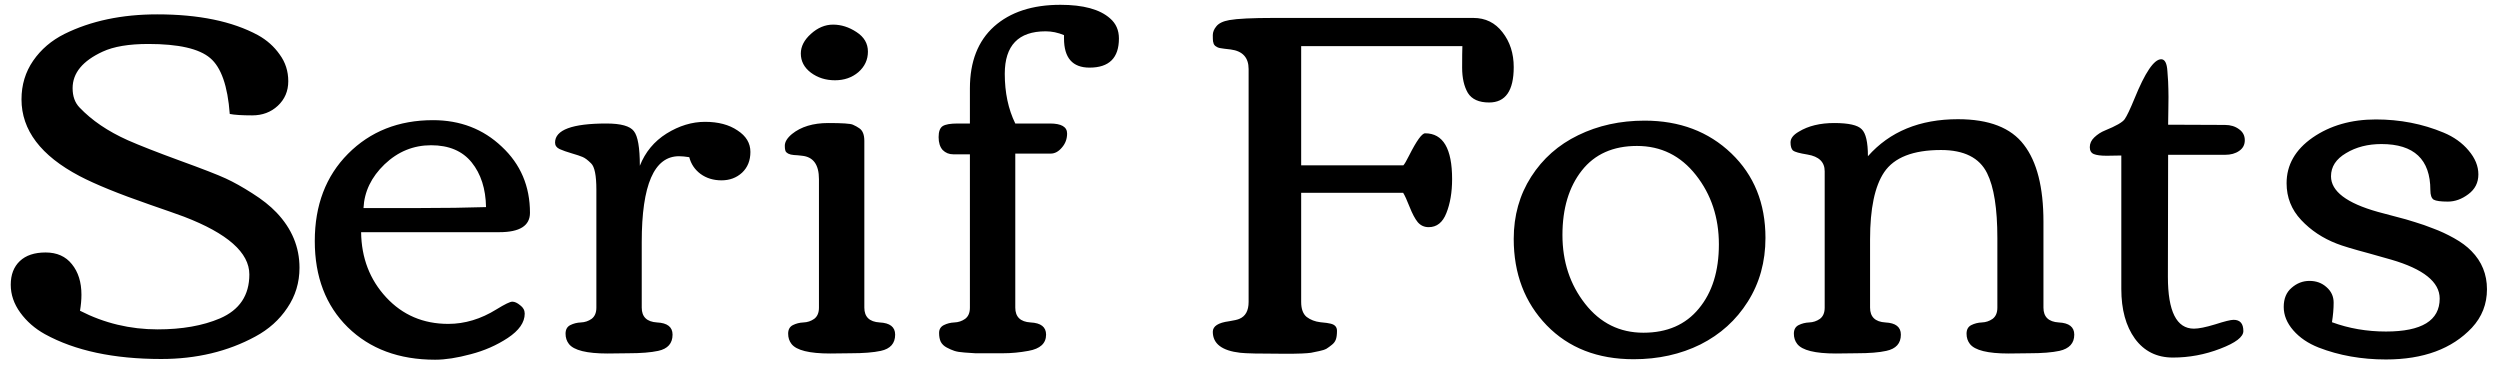 <svg width="184" height="27" viewBox="0 0 184 27" fill="none" xmlns="http://www.w3.org/2000/svg">
<path d="M10.916 3.236C9.486 3.236 8.367 3.424 7.559 3.799C6.082 4.479 5.344 5.375 5.344 6.488C5.344 7.086 5.514 7.561 5.854 7.912C6.756 8.861 7.939 9.664 9.404 10.32C10.283 10.707 11.555 11.205 13.219 11.815C14.895 12.424 16.025 12.863 16.611 13.133C17.197 13.402 17.848 13.766 18.562 14.223C19.289 14.68 19.887 15.154 20.355 15.646C21.48 16.83 22.043 18.184 22.043 19.707C22.043 20.797 21.744 21.781 21.146 22.66C20.561 23.539 19.775 24.242 18.791 24.77C16.764 25.871 14.455 26.422 11.865 26.422C8.373 26.422 5.52 25.812 3.305 24.594C2.566 24.184 1.963 23.656 1.494 23.012C1.025 22.367 0.791 21.682 0.791 20.955C0.791 20.217 1.014 19.637 1.459 19.215C1.904 18.793 2.537 18.582 3.357 18.582C4.189 18.582 4.834 18.869 5.291 19.443C5.76 20.018 5.994 20.768 5.994 21.693C5.994 22.057 5.959 22.449 5.889 22.871C7.67 23.785 9.574 24.242 11.602 24.242C13.395 24.242 14.924 23.973 16.189 23.434C17.631 22.812 18.352 21.734 18.352 20.199C18.352 18.594 16.746 17.176 13.535 15.945C12.996 15.746 12.164 15.453 11.039 15.066C8.742 14.27 7.014 13.566 5.854 12.957C3.006 11.457 1.582 9.576 1.582 7.314C1.582 6.248 1.869 5.299 2.443 4.467C3.018 3.635 3.785 2.979 4.746 2.498C6.691 1.537 8.965 1.057 11.566 1.057C14.625 1.057 17.098 1.566 18.984 2.586C19.641 2.949 20.174 3.424 20.584 4.01C21.006 4.584 21.217 5.24 21.217 5.979C21.217 6.705 20.959 7.309 20.443 7.789C19.939 8.258 19.312 8.492 18.562 8.492C17.812 8.492 17.262 8.457 16.91 8.387C16.758 6.324 16.277 4.953 15.469 4.273C14.66 3.582 13.143 3.236 10.916 3.236ZM25.594 24.084C23.977 22.49 23.168 20.375 23.168 17.738C23.168 15.102 23.982 12.963 25.611 11.322C27.252 9.67 29.338 8.844 31.869 8.844C33.873 8.844 35.56 9.494 36.932 10.795C38.315 12.084 39.006 13.707 39.006 15.664C39.006 16.613 38.256 17.088 36.756 17.088H26.578C26.602 18.986 27.217 20.586 28.424 21.887C29.631 23.188 31.154 23.838 32.994 23.838C34.213 23.838 35.397 23.48 36.545 22.766C37.154 22.391 37.541 22.203 37.705 22.203C37.881 22.203 38.074 22.291 38.285 22.467C38.508 22.631 38.619 22.836 38.619 23.082C38.619 23.727 38.203 24.324 37.371 24.875C36.551 25.414 35.643 25.812 34.647 26.07C33.65 26.34 32.777 26.475 32.027 26.475C29.367 26.475 27.223 25.678 25.594 24.084ZM35.772 15.242C35.748 13.895 35.397 12.799 34.717 11.955C34.037 11.111 33.041 10.69 31.729 10.69C30.428 10.69 29.285 11.158 28.301 12.096C27.328 13.033 26.812 14.105 26.754 15.312H30.867C32.695 15.312 34.33 15.289 35.772 15.242ZM46.23 26L44.719 26.018C43.184 26.018 42.234 25.783 41.871 25.314C41.707 25.104 41.625 24.852 41.625 24.559C41.625 24.254 41.742 24.043 41.977 23.926C42.211 23.809 42.469 23.744 42.75 23.732C43.043 23.721 43.307 23.633 43.541 23.469C43.775 23.293 43.893 23.018 43.893 22.643V13.959C43.893 12.916 43.764 12.271 43.506 12.025C43.26 11.779 43.049 11.621 42.873 11.551C42.709 11.48 42.445 11.393 42.082 11.287C41.719 11.182 41.42 11.076 41.185 10.971C40.963 10.865 40.852 10.707 40.852 10.496C40.852 9.559 42.111 9.09 44.631 9.09C45.697 9.09 46.371 9.277 46.652 9.652C46.945 10.016 47.092 10.865 47.092 12.201C47.49 11.193 48.147 10.402 49.06 9.828C49.986 9.254 50.93 8.967 51.891 8.967C52.863 8.967 53.66 9.178 54.281 9.6C54.914 10.01 55.23 10.537 55.23 11.182C55.23 11.815 55.025 12.324 54.615 12.711C54.205 13.086 53.701 13.273 53.103 13.273C52.506 13.273 51.99 13.115 51.557 12.799C51.135 12.482 50.859 12.072 50.73 11.568C50.426 11.521 50.174 11.498 49.975 11.498C48.147 11.498 47.232 13.602 47.232 17.809V22.643C47.232 23.322 47.607 23.686 48.357 23.732C49.119 23.768 49.5 24.066 49.5 24.629C49.5 25.273 49.148 25.672 48.445 25.824C47.906 25.941 47.168 26 46.23 26ZM58.94 3.939C58.94 3.424 59.185 2.943 59.678 2.498C60.182 2.041 60.727 1.812 61.312 1.812C61.91 1.812 62.484 1.994 63.035 2.357C63.598 2.721 63.879 3.201 63.879 3.799C63.879 4.396 63.645 4.9 63.176 5.311C62.707 5.709 62.133 5.908 61.453 5.908C60.773 5.908 60.182 5.721 59.678 5.346C59.185 4.971 58.94 4.502 58.94 3.939ZM62.613 26L61.102 26.018C59.566 26.018 58.617 25.783 58.254 25.314C58.09 25.104 58.008 24.852 58.008 24.559C58.008 24.254 58.125 24.043 58.359 23.926C58.594 23.809 58.852 23.744 59.133 23.732C59.426 23.721 59.69 23.633 59.924 23.469C60.158 23.293 60.275 23.018 60.275 22.643V13.185C60.275 12.119 59.859 11.545 59.027 11.463C58.945 11.451 58.84 11.44 58.711 11.428C58.582 11.416 58.488 11.41 58.43 11.41C58.371 11.398 58.295 11.387 58.201 11.375C58.119 11.352 58.055 11.328 58.008 11.305C57.973 11.281 57.932 11.252 57.885 11.217C57.803 11.158 57.762 10.994 57.762 10.725C57.762 10.443 57.938 10.156 58.289 9.863C58.957 9.324 59.848 9.055 60.961 9.055C61.992 9.055 62.596 9.096 62.772 9.178C62.959 9.26 63.117 9.348 63.246 9.441C63.492 9.605 63.615 9.916 63.615 10.373V22.643C63.615 23.322 63.99 23.686 64.74 23.732C65.502 23.768 65.883 24.066 65.883 24.629C65.883 25.273 65.531 25.672 64.828 25.824C64.289 25.941 63.551 26 62.613 26ZM69.68 25.578C69.481 25.473 69.334 25.332 69.24 25.156C69.158 24.98 69.117 24.764 69.117 24.506C69.117 24.236 69.234 24.043 69.469 23.926C69.703 23.809 69.961 23.744 70.242 23.732C70.535 23.721 70.799 23.633 71.033 23.469C71.268 23.293 71.385 23.018 71.385 22.643V11.357H70.154C69.85 11.357 69.592 11.252 69.381 11.041C69.182 10.818 69.082 10.502 69.082 10.092C69.082 9.682 69.182 9.412 69.381 9.283C69.58 9.154 69.949 9.09 70.488 9.09H71.385V6.506C71.385 4.537 71.977 3.02 73.16 1.953C74.356 0.887 75.984 0.354 78.047 0.354C79.734 0.354 80.953 0.688 81.703 1.355C82.137 1.73 82.353 2.223 82.353 2.832C82.353 4.262 81.633 4.977 80.191 4.977C78.938 4.977 78.311 4.262 78.311 2.832V2.586C77.865 2.398 77.414 2.305 76.957 2.305C74.953 2.305 73.951 3.348 73.951 5.434C73.951 6.816 74.209 8.035 74.725 9.09H77.273C78.117 9.09 78.539 9.336 78.539 9.828C78.539 10.227 78.41 10.572 78.152 10.865C77.906 11.158 77.631 11.305 77.326 11.305H74.725V22.643C74.725 23.322 75.1 23.686 75.85 23.732C76.611 23.768 76.992 24.066 76.992 24.629C76.992 25.273 76.559 25.672 75.691 25.824C75.059 25.941 74.432 26 73.811 26C73.201 26 72.762 26 72.492 26C72.223 26 71.988 26 71.789 26C71.602 25.988 71.338 25.971 70.998 25.947C70.67 25.924 70.418 25.883 70.242 25.824C70.066 25.766 69.879 25.684 69.68 25.578ZM89.332 3.236C89.32 3.178 89.303 3.113 89.279 3.043C89.268 2.961 89.262 2.809 89.262 2.586C89.262 2.363 89.35 2.146 89.525 1.936C89.701 1.713 90.018 1.561 90.475 1.479C91.061 1.373 92.156 1.32 93.762 1.32H108.439C109.33 1.32 110.045 1.672 110.584 2.375C111.135 3.078 111.41 3.934 111.41 4.941C111.41 6.676 110.807 7.543 109.6 7.543C108.85 7.543 108.328 7.309 108.035 6.84C107.754 6.359 107.613 5.738 107.613 4.977C107.613 4.203 107.619 3.676 107.631 3.395H95.766V12.166H103.289C103.371 12.084 103.512 11.844 103.711 11.445C104.262 10.355 104.654 9.811 104.889 9.811C106.213 9.811 106.875 10.935 106.875 13.185C106.875 14.146 106.734 14.979 106.453 15.682C106.184 16.373 105.75 16.719 105.152 16.719C104.824 16.719 104.555 16.596 104.344 16.35C104.145 16.104 103.945 15.729 103.746 15.225C103.547 14.721 103.389 14.375 103.271 14.188H95.766V22.221C95.766 22.736 95.9 23.105 96.17 23.328C96.451 23.539 96.785 23.668 97.172 23.715C97.559 23.75 97.811 23.785 97.928 23.82C98.244 23.891 98.402 24.066 98.402 24.348C98.402 24.629 98.373 24.846 98.314 24.998C98.256 25.15 98.156 25.279 98.016 25.385C97.887 25.49 97.758 25.584 97.629 25.666C97.5 25.736 97.318 25.795 97.084 25.842C96.85 25.889 96.65 25.93 96.486 25.965C96.322 25.988 96.094 26.006 95.801 26.018C95.508 26.029 95.285 26.035 95.133 26.035H94.43C92.719 26.035 91.67 26.012 91.283 25.965C89.936 25.812 89.262 25.297 89.262 24.418C89.262 24.008 89.66 23.75 90.457 23.645C90.832 23.586 91.084 23.527 91.213 23.469C91.67 23.281 91.898 22.865 91.898 22.221V5.082C91.898 4.238 91.459 3.758 90.58 3.641C90.416 3.617 90.264 3.6 90.123 3.588C89.982 3.564 89.865 3.547 89.772 3.535C89.678 3.512 89.613 3.488 89.578 3.465C89.543 3.441 89.496 3.412 89.438 3.377C89.391 3.33 89.356 3.283 89.332 3.236ZM120.234 26.439C117.586 26.439 115.453 25.607 113.836 23.943C112.219 22.268 111.41 20.146 111.41 17.58C111.41 15.869 111.838 14.346 112.693 13.01C113.549 11.674 114.703 10.654 116.156 9.951C117.621 9.236 119.25 8.879 121.043 8.879C123.621 8.879 125.748 9.682 127.424 11.287C129.1 12.893 129.938 14.967 129.938 17.51C129.938 19.268 129.504 20.832 128.637 22.203C127.781 23.562 126.621 24.611 125.156 25.35C123.691 26.076 122.051 26.439 120.234 26.439ZM120.955 24.488C122.701 24.488 124.061 23.896 125.033 22.713C126.018 21.529 126.51 19.953 126.51 17.984C126.51 16.016 125.947 14.316 124.822 12.887C123.697 11.457 122.25 10.742 120.48 10.742C118.723 10.742 117.369 11.346 116.42 12.553C115.471 13.76 114.996 15.342 114.996 17.299C114.996 19.256 115.553 20.943 116.666 22.361C117.779 23.779 119.209 24.488 120.955 24.488ZM136.635 26L135.123 26.018C133.588 26.018 132.639 25.783 132.275 25.314C132.111 25.104 132.029 24.852 132.029 24.559C132.029 24.254 132.146 24.043 132.381 23.926C132.615 23.809 132.873 23.744 133.154 23.732C133.447 23.721 133.711 23.633 133.945 23.469C134.18 23.293 134.297 23.018 134.297 22.643V12.605C134.297 11.926 133.875 11.516 133.031 11.375C132.445 11.281 132.088 11.182 131.959 11.076C131.842 10.959 131.783 10.76 131.783 10.479C131.783 10.185 131.988 9.922 132.398 9.688C133.09 9.266 133.957 9.055 135 9.055C136.055 9.055 136.729 9.207 137.021 9.512C137.326 9.805 137.479 10.467 137.479 11.498C139.084 9.682 141.293 8.773 144.105 8.773C146.391 8.773 148.008 9.4 148.957 10.654C149.918 11.896 150.398 13.783 150.398 16.314V22.643C150.398 23.322 150.773 23.686 151.523 23.732C152.285 23.768 152.666 24.066 152.666 24.629C152.666 25.262 152.303 25.66 151.576 25.824C151.037 25.941 150.293 26 149.344 26L147.832 26.018C146.297 26.018 145.348 25.783 144.984 25.314C144.82 25.104 144.738 24.852 144.738 24.559C144.738 24.254 144.855 24.043 145.09 23.926C145.324 23.809 145.582 23.744 145.863 23.732C146.156 23.721 146.42 23.633 146.654 23.469C146.889 23.293 147.006 23.018 147.006 22.643V17.527C147.006 15.348 146.754 13.754 146.25 12.746C145.688 11.609 144.557 11.041 142.857 11.041C140.807 11.041 139.412 11.586 138.674 12.676C137.982 13.707 137.637 15.354 137.637 17.615V22.643C137.637 23.322 138.012 23.686 138.762 23.732C139.523 23.768 139.904 24.066 139.904 24.629C139.904 25.273 139.547 25.672 138.832 25.824C138.316 25.941 137.584 26 136.635 26ZM156.129 11.445L155.057 11.463C154.623 11.463 154.307 11.422 154.107 11.34C153.908 11.258 153.809 11.088 153.809 10.83C153.809 10.56 153.92 10.32 154.143 10.109C154.377 9.887 154.641 9.717 154.934 9.6C155.742 9.271 156.223 8.996 156.375 8.773C156.539 8.539 156.779 8.035 157.096 7.262C157.881 5.328 158.537 4.361 159.064 4.361C159.334 4.361 159.486 4.654 159.521 5.24C159.568 5.814 159.592 6.254 159.592 6.559C159.604 6.863 159.604 7.32 159.592 7.93C159.58 8.527 159.574 8.943 159.574 9.178L163.758 9.195C164.168 9.195 164.514 9.301 164.795 9.512C165.076 9.711 165.217 9.98 165.217 10.32C165.217 10.66 165.076 10.924 164.795 11.111C164.525 11.299 164.186 11.393 163.775 11.393H159.574L159.557 20.375C159.557 22.918 160.195 24.189 161.473 24.189C161.824 24.189 162.346 24.084 163.037 23.873C163.729 23.65 164.18 23.539 164.391 23.539C164.871 23.539 165.111 23.814 165.111 24.365C165.111 24.799 164.543 25.232 163.406 25.666C162.281 26.1 161.121 26.316 159.926 26.316C158.742 26.316 157.811 25.854 157.131 24.928C156.463 24.002 156.129 22.783 156.129 21.271V11.445ZM175.605 24.4C178.242 24.4 179.561 23.592 179.561 21.975C179.561 20.756 178.371 19.801 175.992 19.109C175.547 18.98 175.008 18.828 174.375 18.652C173.191 18.336 172.395 18.096 171.984 17.932C170.953 17.533 170.08 16.953 169.365 16.191C168.65 15.43 168.293 14.527 168.293 13.484C168.293 12.137 168.932 11.018 170.209 10.127C171.498 9.236 173.051 8.791 174.867 8.791C176.637 8.791 178.295 9.113 179.842 9.758C180.604 10.074 181.219 10.514 181.688 11.076C182.168 11.639 182.408 12.225 182.408 12.834C182.408 13.443 182.162 13.93 181.67 14.293C181.189 14.656 180.686 14.838 180.158 14.838C179.643 14.838 179.297 14.791 179.121 14.697C178.957 14.592 178.875 14.357 178.875 13.994C178.875 11.732 177.674 10.602 175.271 10.602C174.275 10.602 173.408 10.824 172.67 11.27C171.932 11.703 171.562 12.271 171.562 12.975C171.562 14.076 172.711 14.949 175.008 15.594C175.371 15.688 175.811 15.805 176.326 15.945C176.842 16.074 177.316 16.209 177.75 16.35C178.184 16.479 178.635 16.637 179.104 16.824C179.584 17 180.088 17.234 180.615 17.527C181.143 17.82 181.57 18.137 181.898 18.477C182.66 19.25 183.041 20.188 183.041 21.289C183.041 22.379 182.672 23.322 181.934 24.119C180.469 25.678 178.359 26.457 175.605 26.457C173.812 26.457 172.16 26.164 170.648 25.578C169.875 25.273 169.254 24.852 168.785 24.312C168.316 23.773 168.082 23.199 168.082 22.59C168.082 21.98 168.275 21.512 168.662 21.184C169.049 20.844 169.488 20.674 169.98 20.674C170.473 20.674 170.889 20.826 171.229 21.131C171.58 21.436 171.756 21.816 171.756 22.273C171.756 22.719 171.715 23.199 171.633 23.715C172.875 24.172 174.199 24.4 175.605 24.4Z" fill="black"/>
</svg>
